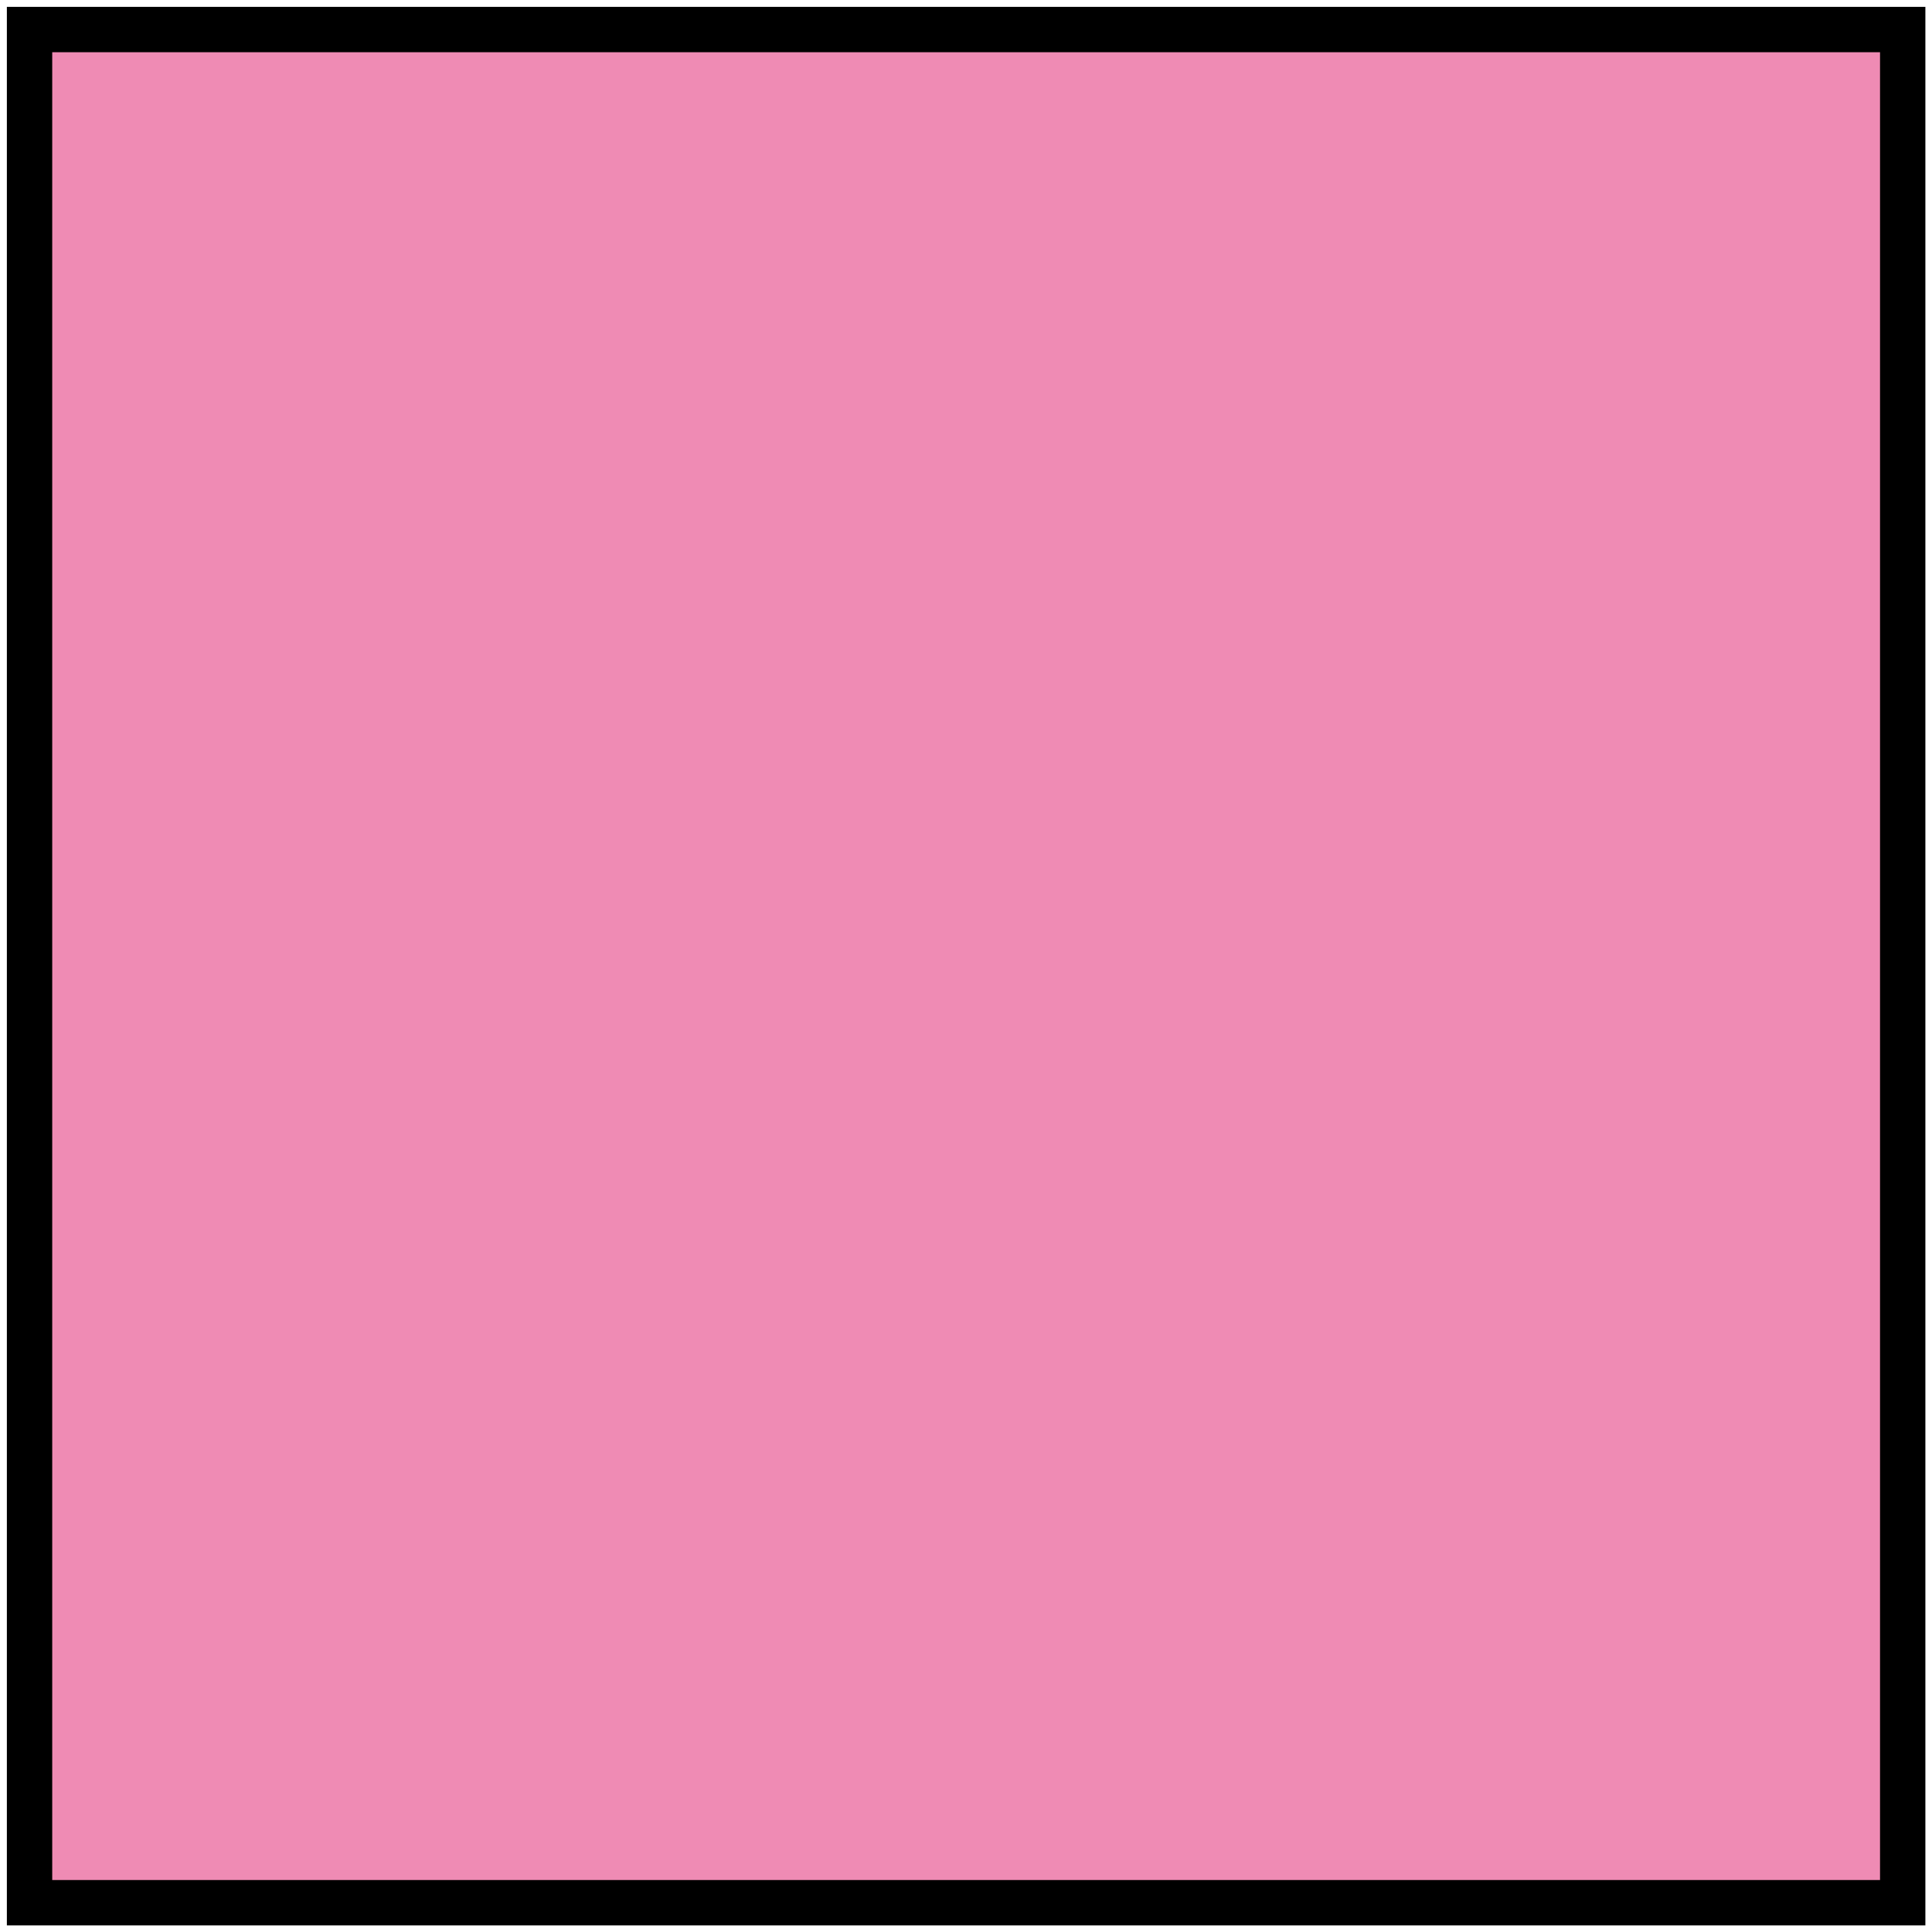 <svg width="213" height="213" viewBox="0 0 213 213" fill="none" xmlns="http://www.w3.org/2000/svg">
<path d="M3.257 3.257H209.77L209.77 209.77H3.257L3.257 3.257Z" fill="#EF8BB4" stroke="black" stroke-width="5"/>
</svg>

